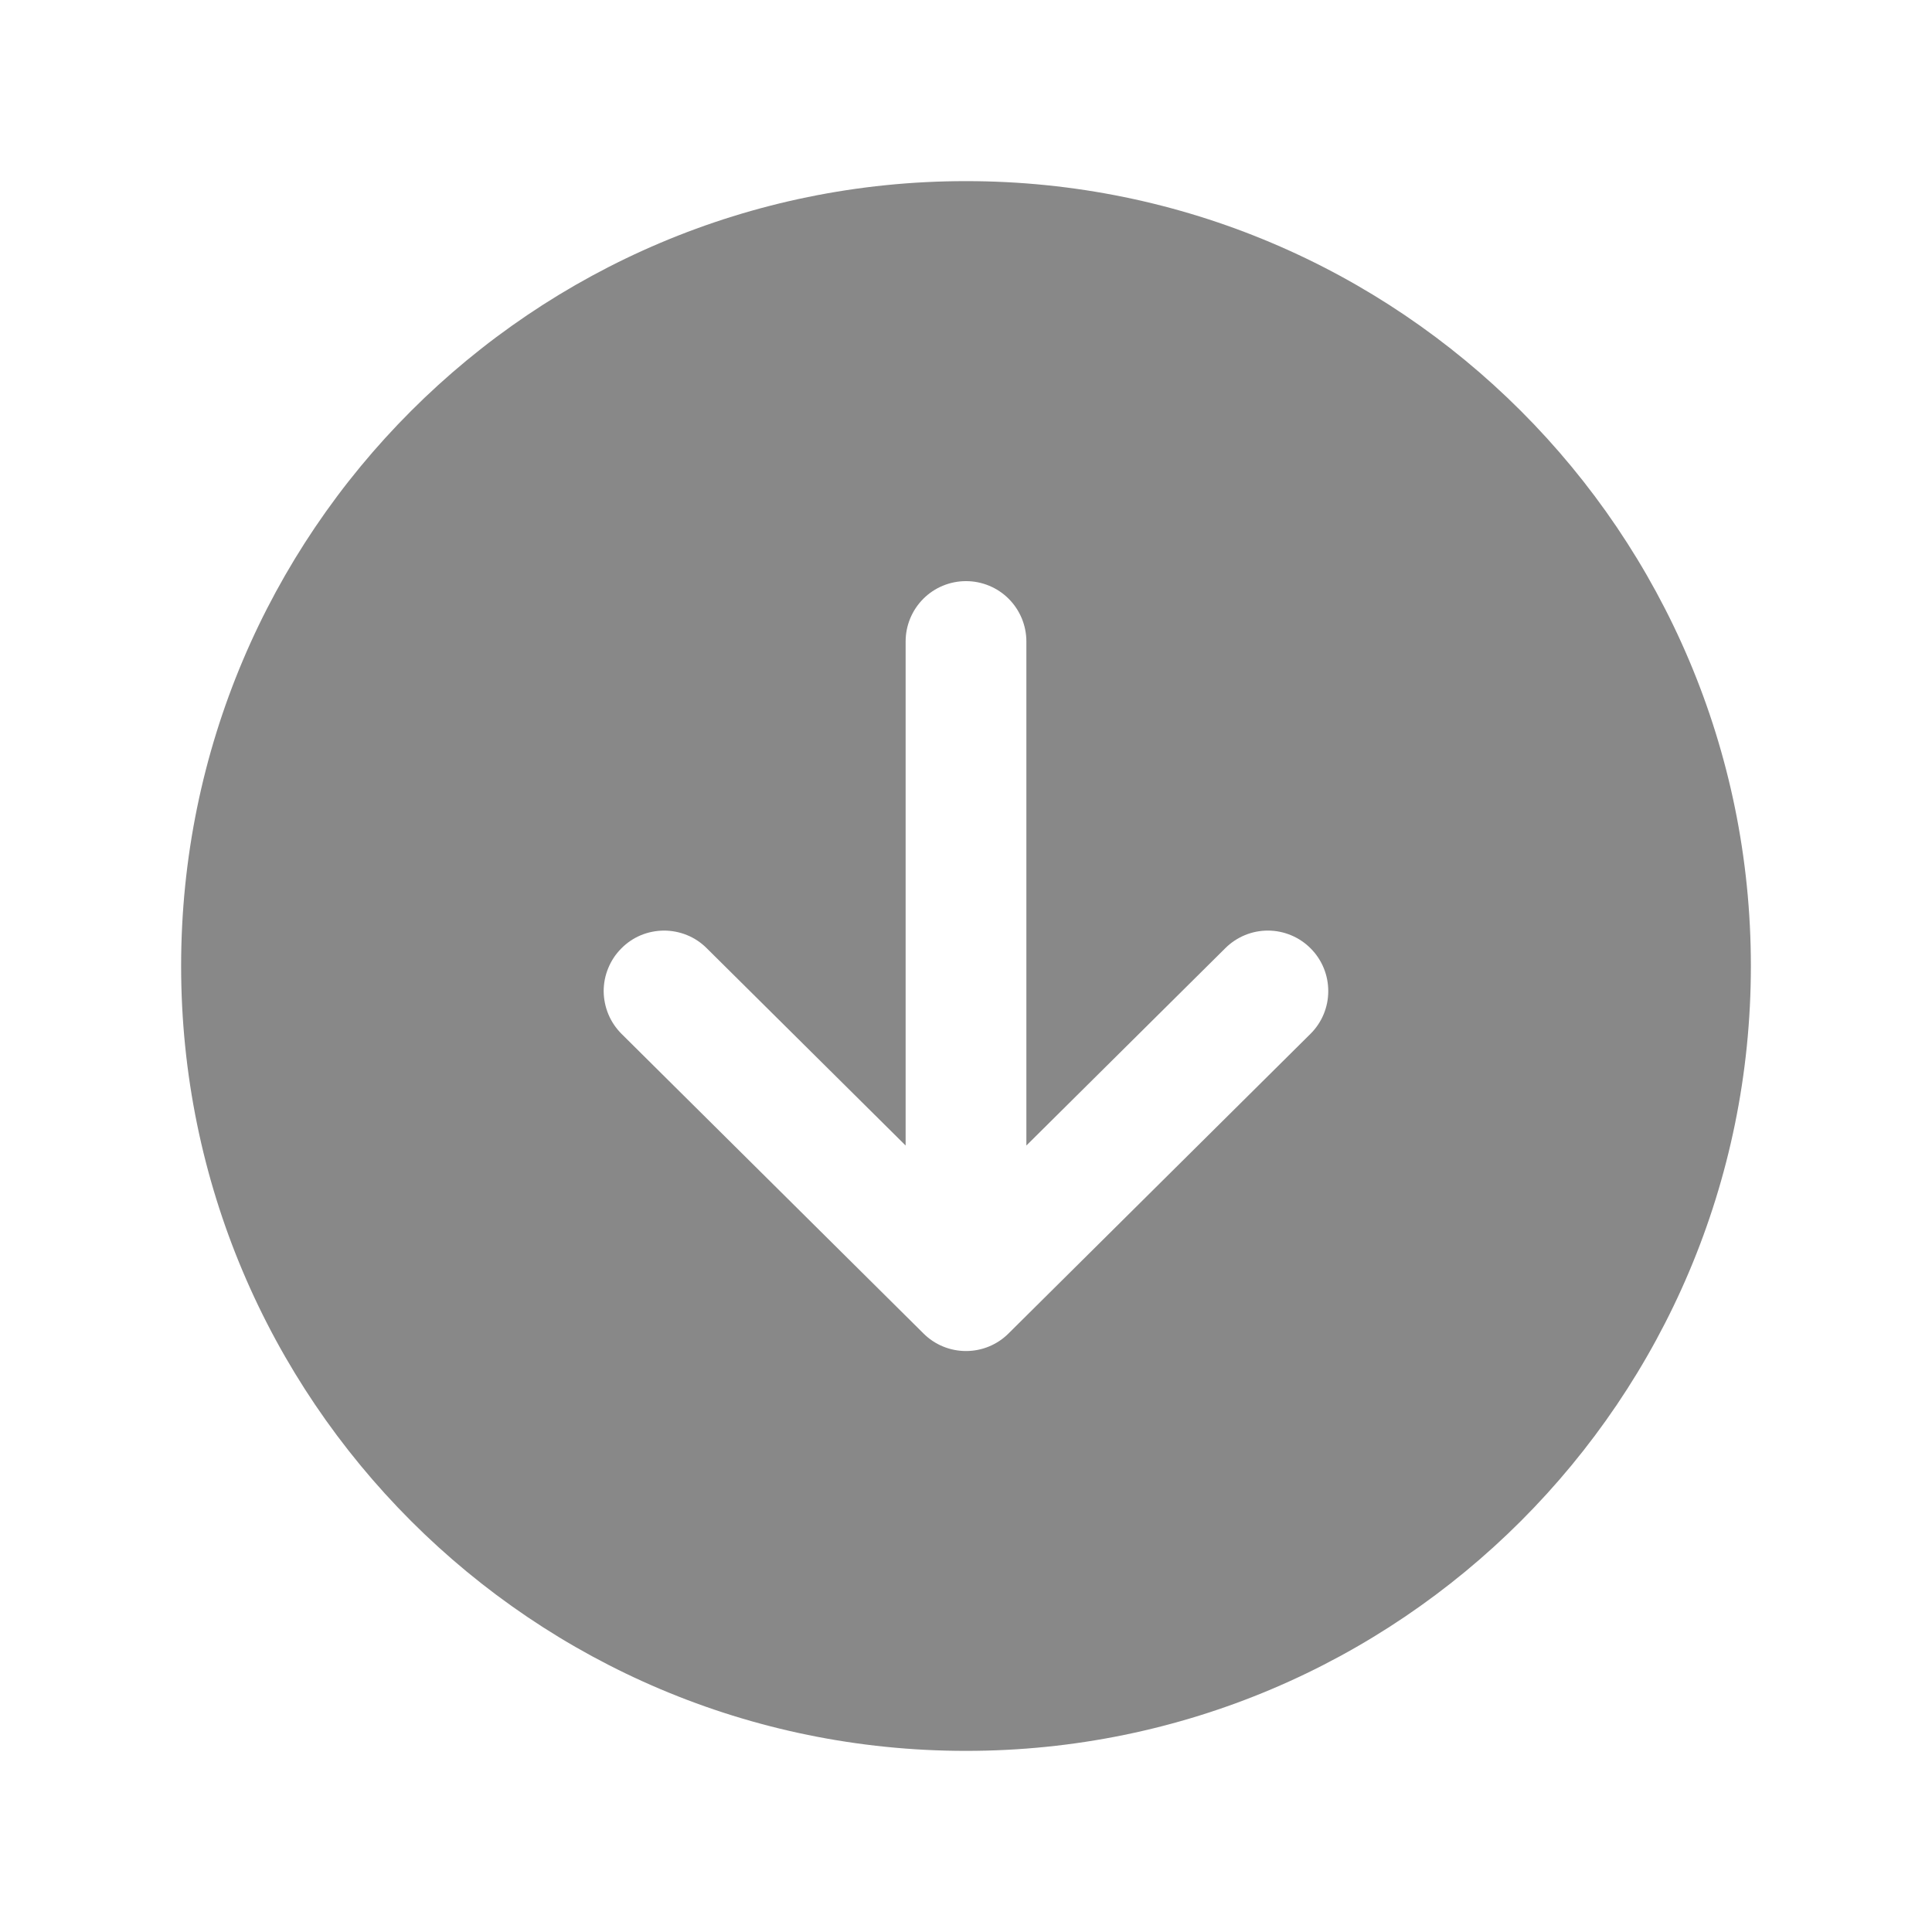 <svg width="24" height="24" viewBox="0 0 24 24" fill="none" xmlns="http://www.w3.org/2000/svg">
<path d="M12 21.75C17.384 21.75 21.75 17.384 21.75 12C21.75 6.615 17.384 2.25 12 2.25C6.615 2.25 2.25 6.615 2.25 12C2.25 17.384 6.615 21.75 12 21.75ZM7.718 11.782C7.787 11.712 7.869 11.656 7.96 11.618C8.051 11.58 8.149 11.561 8.247 11.56C8.346 11.56 8.443 11.579 8.534 11.616C8.625 11.653 8.708 11.708 8.778 11.778L11.25 14.23V7.969C11.25 7.77 11.329 7.579 11.47 7.438C11.61 7.298 11.801 7.219 12 7.219C12.199 7.219 12.39 7.298 12.53 7.438C12.671 7.579 12.75 7.77 12.75 7.969V14.23L15.222 11.778C15.363 11.638 15.554 11.559 15.753 11.56C15.952 11.561 16.143 11.641 16.283 11.783C16.423 11.924 16.501 12.115 16.5 12.314C16.5 12.513 16.42 12.704 16.278 12.844L12.528 16.565C12.388 16.705 12.198 16.783 12 16.783C11.802 16.783 11.612 16.705 11.472 16.565L7.722 12.844C7.652 12.774 7.596 12.692 7.558 12.601C7.52 12.51 7.5 12.412 7.499 12.314C7.499 12.215 7.518 12.117 7.556 12.026C7.593 11.935 7.648 11.852 7.718 11.782Z" fill="#888888"/>
</svg>
